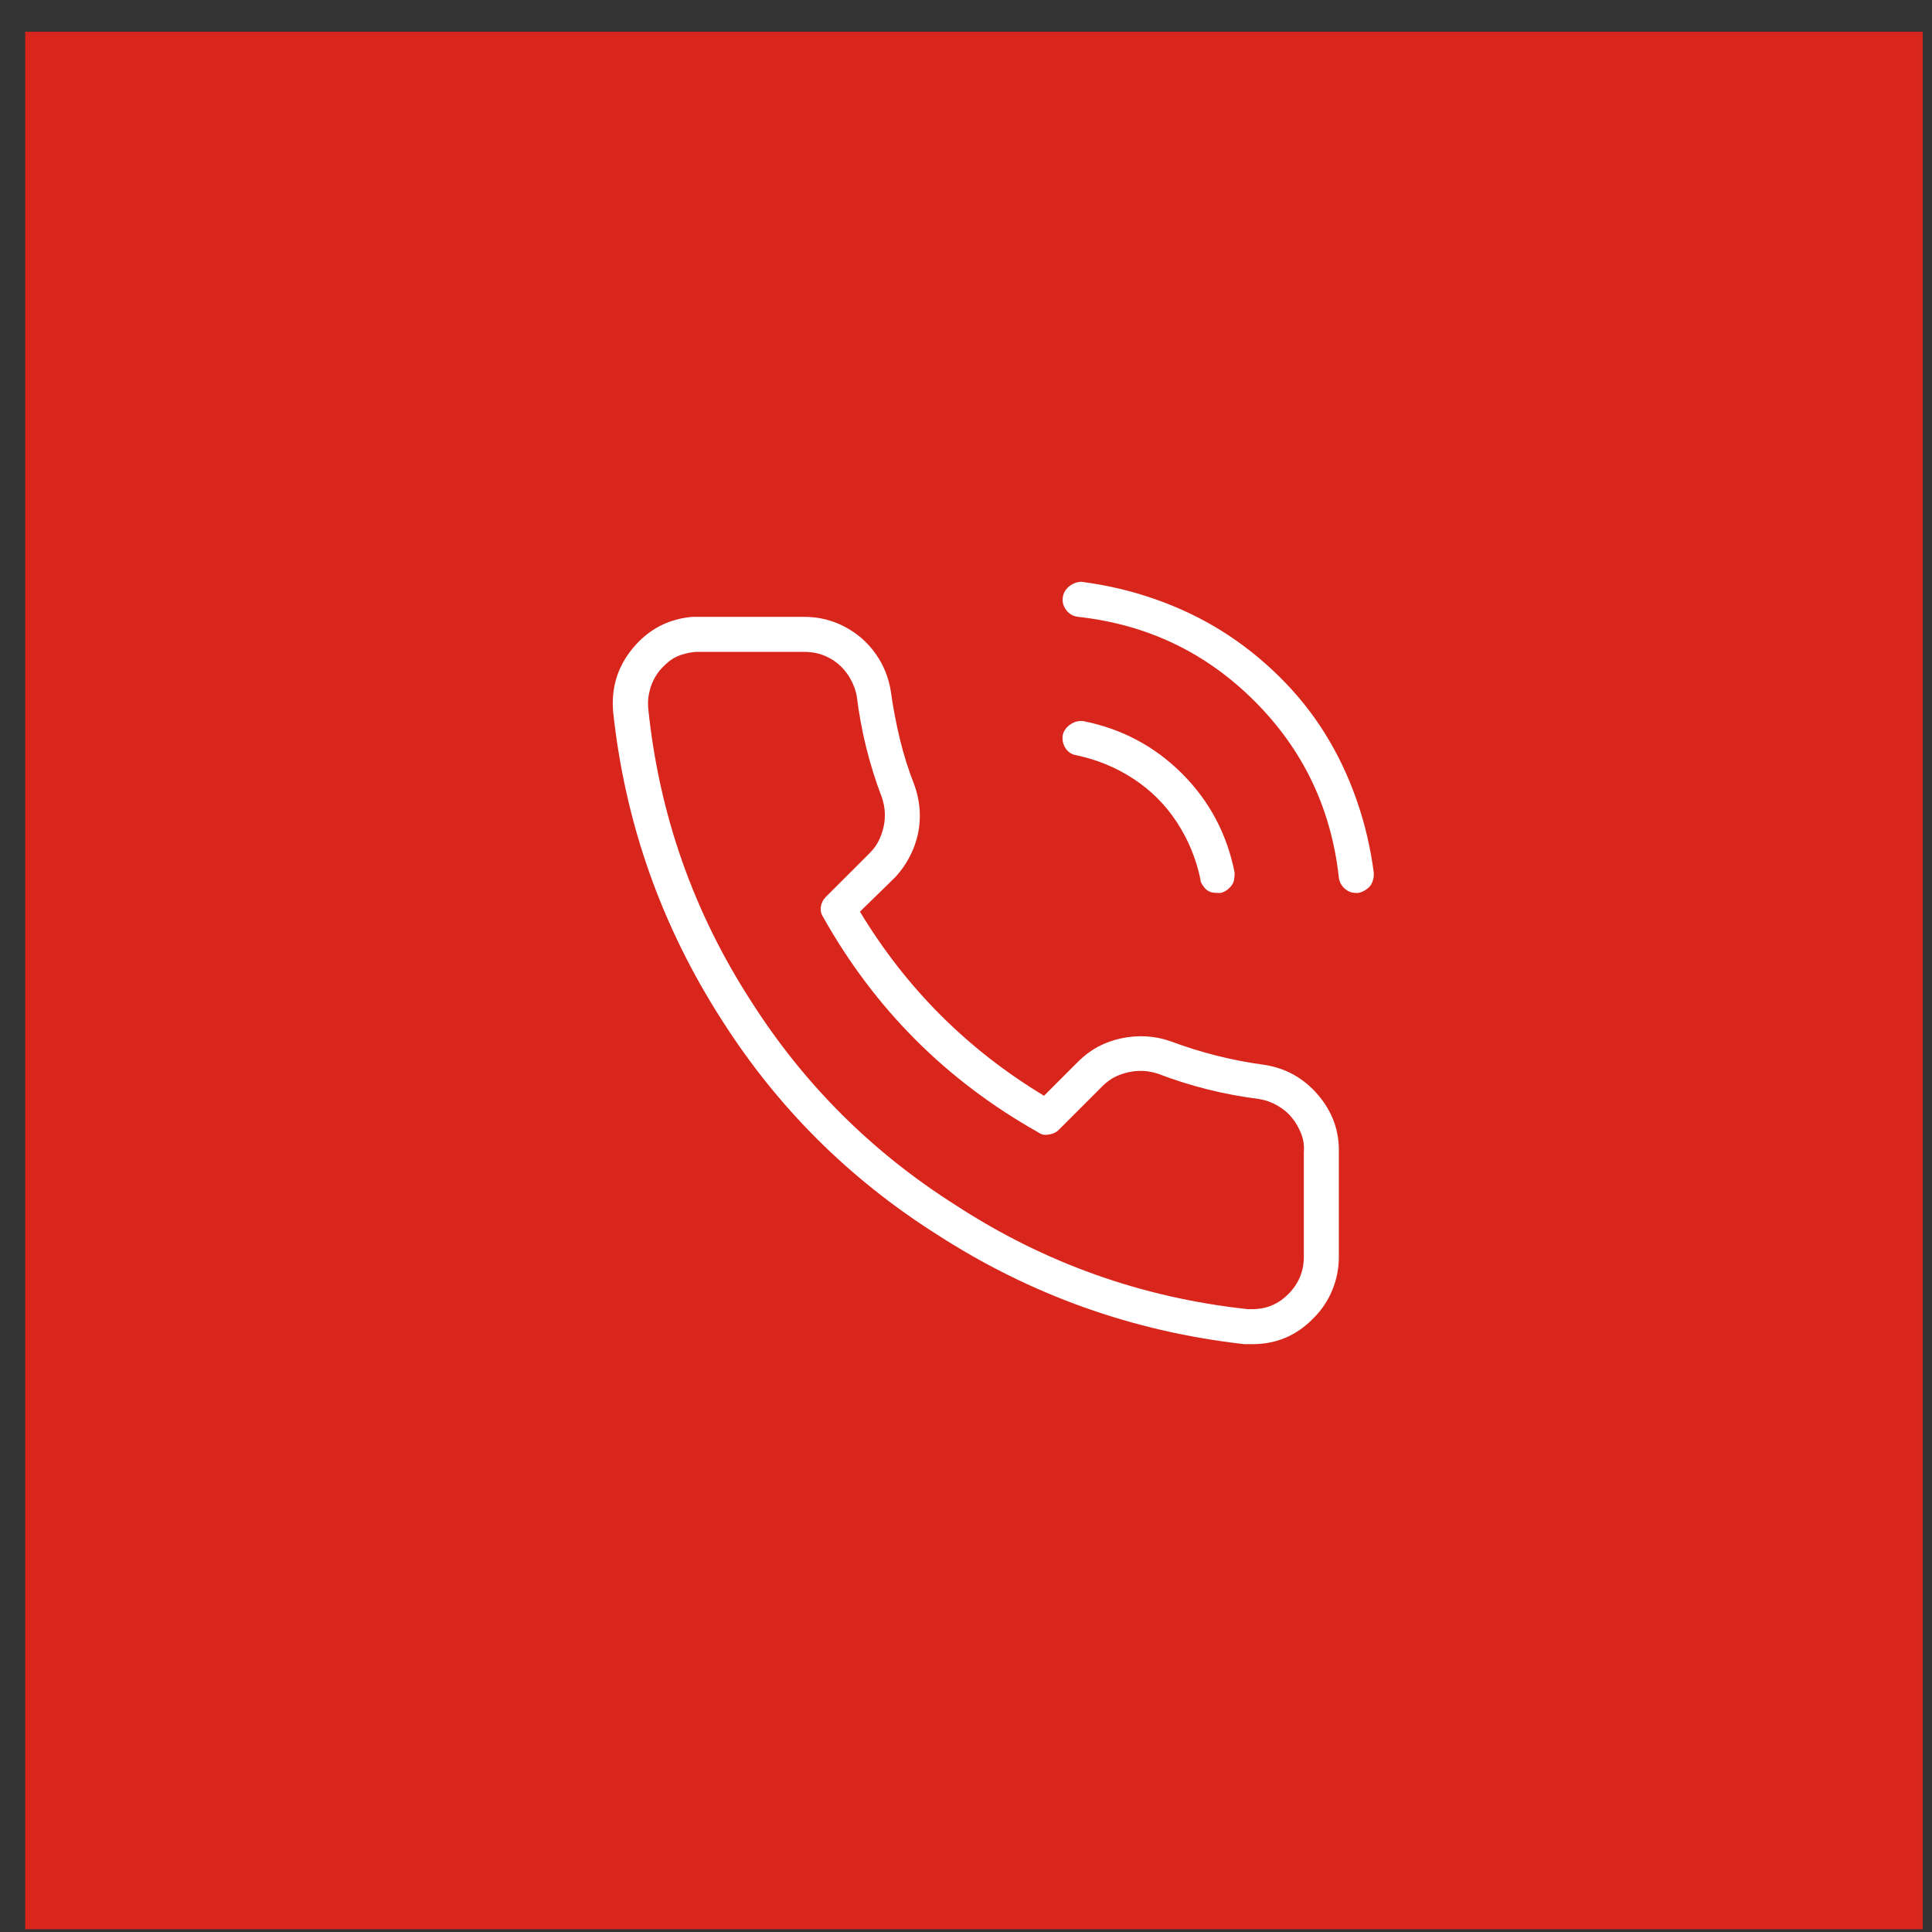 <svg width="56" height="56" viewBox="0 0 56 56" fill="none" xmlns="http://www.w3.org/2000/svg">
<rect x="0" y="0" width="56" height="56" fill="#333333" stroke="none"/>
<rect width="55" height="55" transform="translate(0.73 0.92)" fill="#D9261C"/>
<path d="M36.305 38.961C36.226 38.961 36.148 38.961 36.069 38.961C32.843 38.599 29.868 37.536 27.145 35.774C24.612 34.168 22.542 32.107 20.937 29.589C19.174 26.85 18.12 23.868 17.773 20.642C17.71 19.933 17.903 19.312 18.352 18.777C18.8 18.241 19.371 17.942 20.063 17.88C20.079 17.88 20.103 17.88 20.134 17.88C20.166 17.88 20.193 17.88 20.217 17.88C20.24 17.88 20.26 17.88 20.276 17.88H23.297H23.321C23.73 17.88 24.116 17.974 24.478 18.163C24.84 18.352 25.139 18.611 25.375 18.942C25.611 19.272 25.76 19.642 25.823 20.051C25.886 20.508 25.973 20.964 26.083 21.421C26.193 21.877 26.335 22.326 26.508 22.766C26.618 23.081 26.669 23.396 26.661 23.71C26.654 24.025 26.587 24.332 26.461 24.631C26.335 24.93 26.162 25.198 25.941 25.434L24.926 26.425C26.264 28.644 28.043 30.423 30.262 31.761L31.253 30.769C31.599 30.423 32.016 30.198 32.504 30.096C32.992 29.994 33.464 30.021 33.921 30.179C34.802 30.509 35.707 30.738 36.636 30.863C37.265 30.958 37.788 31.249 38.205 31.737C38.622 32.225 38.823 32.783 38.807 33.413V36.435C38.807 36.765 38.744 37.084 38.618 37.391C38.493 37.698 38.312 37.969 38.075 38.205C37.588 38.709 36.998 38.961 36.305 38.961ZM23.321 18.895H20.276C20.26 18.895 20.24 18.895 20.217 18.895C20.193 18.895 20.173 18.895 20.158 18.895C20.016 18.91 19.882 18.938 19.756 18.977C19.63 19.017 19.516 19.076 19.414 19.154C19.312 19.233 19.213 19.327 19.119 19.438C18.993 19.595 18.903 19.768 18.848 19.957C18.792 20.146 18.773 20.335 18.788 20.523C19.103 23.608 20.103 26.449 21.787 29.046C23.313 31.438 25.28 33.397 27.688 34.924C30.269 36.608 33.094 37.615 36.163 37.946C36.211 37.946 36.258 37.946 36.305 37.946C36.714 37.946 37.064 37.796 37.355 37.497C37.647 37.198 37.792 36.844 37.792 36.435V33.413V33.389C37.808 33.2 37.78 33.02 37.71 32.846C37.639 32.673 37.548 32.52 37.438 32.386C37.328 32.252 37.19 32.138 37.025 32.044C36.86 31.949 36.683 31.886 36.494 31.855C35.487 31.729 34.511 31.485 33.566 31.123C33.378 31.06 33.189 31.033 33 31.041C32.811 31.048 32.626 31.088 32.445 31.159C32.264 31.229 32.103 31.336 31.961 31.477L30.686 32.752C30.639 32.799 30.58 32.835 30.509 32.858C30.439 32.882 30.368 32.894 30.297 32.894C30.226 32.894 30.159 32.87 30.096 32.823C27.436 31.328 25.359 29.25 23.864 26.59C23.801 26.496 23.777 26.394 23.793 26.284C23.809 26.174 23.856 26.079 23.935 26L25.21 24.726C25.32 24.615 25.406 24.497 25.469 24.372C25.532 24.246 25.579 24.112 25.611 23.97C25.642 23.828 25.654 23.687 25.646 23.545C25.639 23.404 25.611 23.262 25.564 23.12C25.202 22.176 24.958 21.192 24.832 20.169C24.785 19.933 24.69 19.717 24.549 19.52C24.407 19.323 24.23 19.17 24.017 19.06C23.805 18.95 23.573 18.895 23.321 18.895ZM35.29 25.882C35.243 25.882 35.195 25.878 35.148 25.87C35.101 25.863 35.058 25.847 35.018 25.823C34.979 25.8 34.944 25.768 34.912 25.729C34.881 25.689 34.853 25.65 34.83 25.611C34.806 25.572 34.794 25.528 34.794 25.481C34.668 24.883 34.44 24.332 34.109 23.828C33.779 23.325 33.362 22.908 32.858 22.577C32.355 22.247 31.804 22.019 31.206 21.893C31.111 21.877 31.033 21.842 30.97 21.787C30.907 21.731 30.86 21.661 30.828 21.574C30.797 21.487 30.789 21.397 30.805 21.302C30.836 21.177 30.911 21.074 31.029 20.996C31.147 20.917 31.269 20.886 31.395 20.901C32.512 21.122 33.468 21.629 34.263 22.424C35.058 23.219 35.565 24.175 35.786 25.292C35.786 25.355 35.782 25.418 35.774 25.481C35.766 25.544 35.742 25.603 35.703 25.658C35.664 25.713 35.616 25.76 35.561 25.8C35.506 25.839 35.447 25.867 35.384 25.882C35.337 25.882 35.306 25.882 35.29 25.882ZM39.303 25.882C39.177 25.882 39.067 25.839 38.973 25.753C38.878 25.666 38.823 25.56 38.807 25.434C38.587 23.435 37.773 21.731 36.364 20.323C34.955 18.914 33.252 18.1 31.253 17.88C31.111 17.864 30.997 17.801 30.911 17.691C30.824 17.581 30.789 17.459 30.805 17.325C30.82 17.191 30.883 17.081 30.993 16.994C31.104 16.908 31.222 16.864 31.348 16.864C32.087 16.959 32.803 17.128 33.496 17.372C34.188 17.616 34.83 17.923 35.42 18.293C36.01 18.663 36.561 19.099 37.072 19.603C37.584 20.106 38.024 20.653 38.394 21.244C38.764 21.834 39.071 22.475 39.315 23.168C39.559 23.86 39.728 24.576 39.822 25.316C39.822 25.41 39.807 25.497 39.775 25.575C39.744 25.654 39.689 25.721 39.61 25.776C39.531 25.831 39.453 25.867 39.374 25.882C39.358 25.882 39.335 25.882 39.303 25.882Z" fill="white"/>
</svg>
